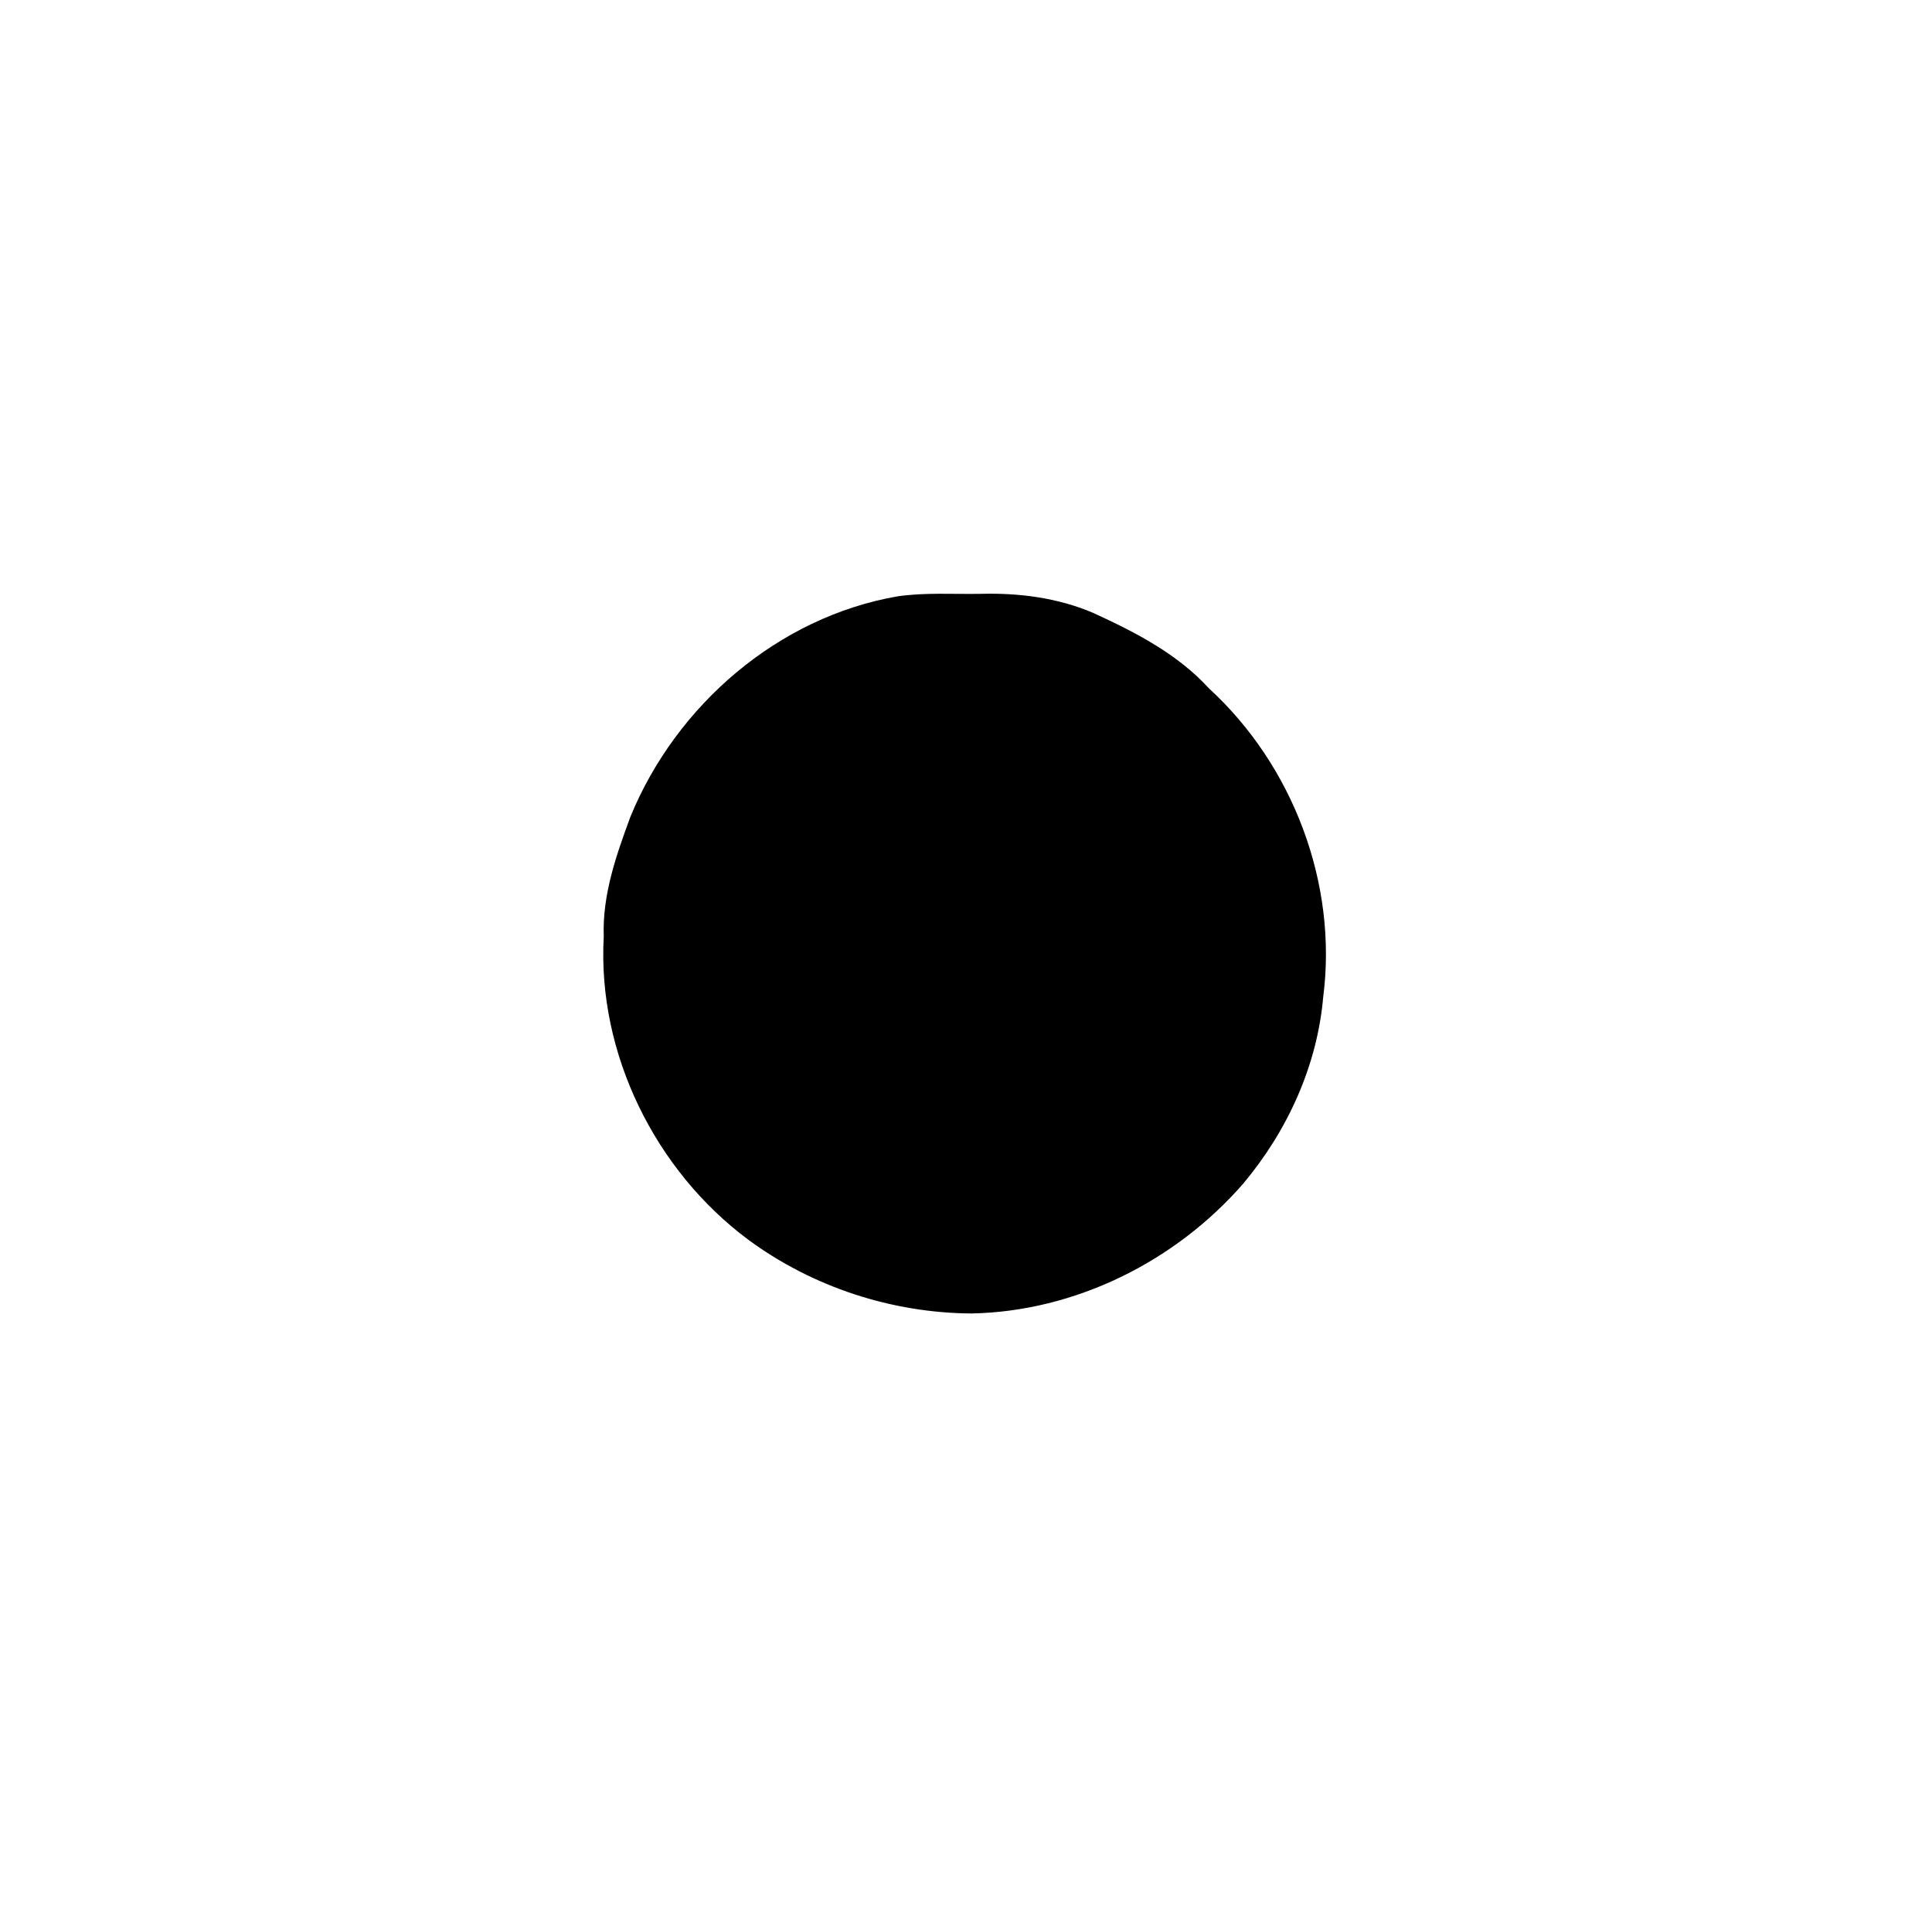 <?xml version="1.0" encoding="utf-8"?>
<!-- Generator: Adobe Illustrator 24.3.0, SVG Export Plug-In . SVG Version: 6.00 Build 0)  -->
<svg version="1.1" id="Слой_1" xmlns="http://www.w3.org/2000/svg" xmlns:xlink="http://www.w3.org/1999/xlink" x="0px" y="0px"
	 viewBox="0 0 384 381" style="enable-background:new 0 0 384 381;" xml:space="preserve">
<g id="_x23_ffffffff">
</g>
<g id="_x23_000000ff">
	<path d="M178.4,118.5c5.5-0.8,11.1-0.4,16.6-0.5c7.6-0.2,15.3,0.8,22.3,3.8c8.3,3.8,16.7,8.1,23,15c16.7,15.3,25.6,38.8,22.7,61.3
		c-1.2,13.7-7.1,26.6-15.9,37.1c-13.5,15.5-33.4,25.4-54,25.8c-15.8-0.1-31.5-5.2-44.3-14.6c-18.6-13.8-30.1-37.1-28.8-60.3
		c-0.3-8.3,2.5-16.2,5.3-23.8C134.4,140.1,154.7,122.6,178.4,118.5"/>
</g>
</svg>

